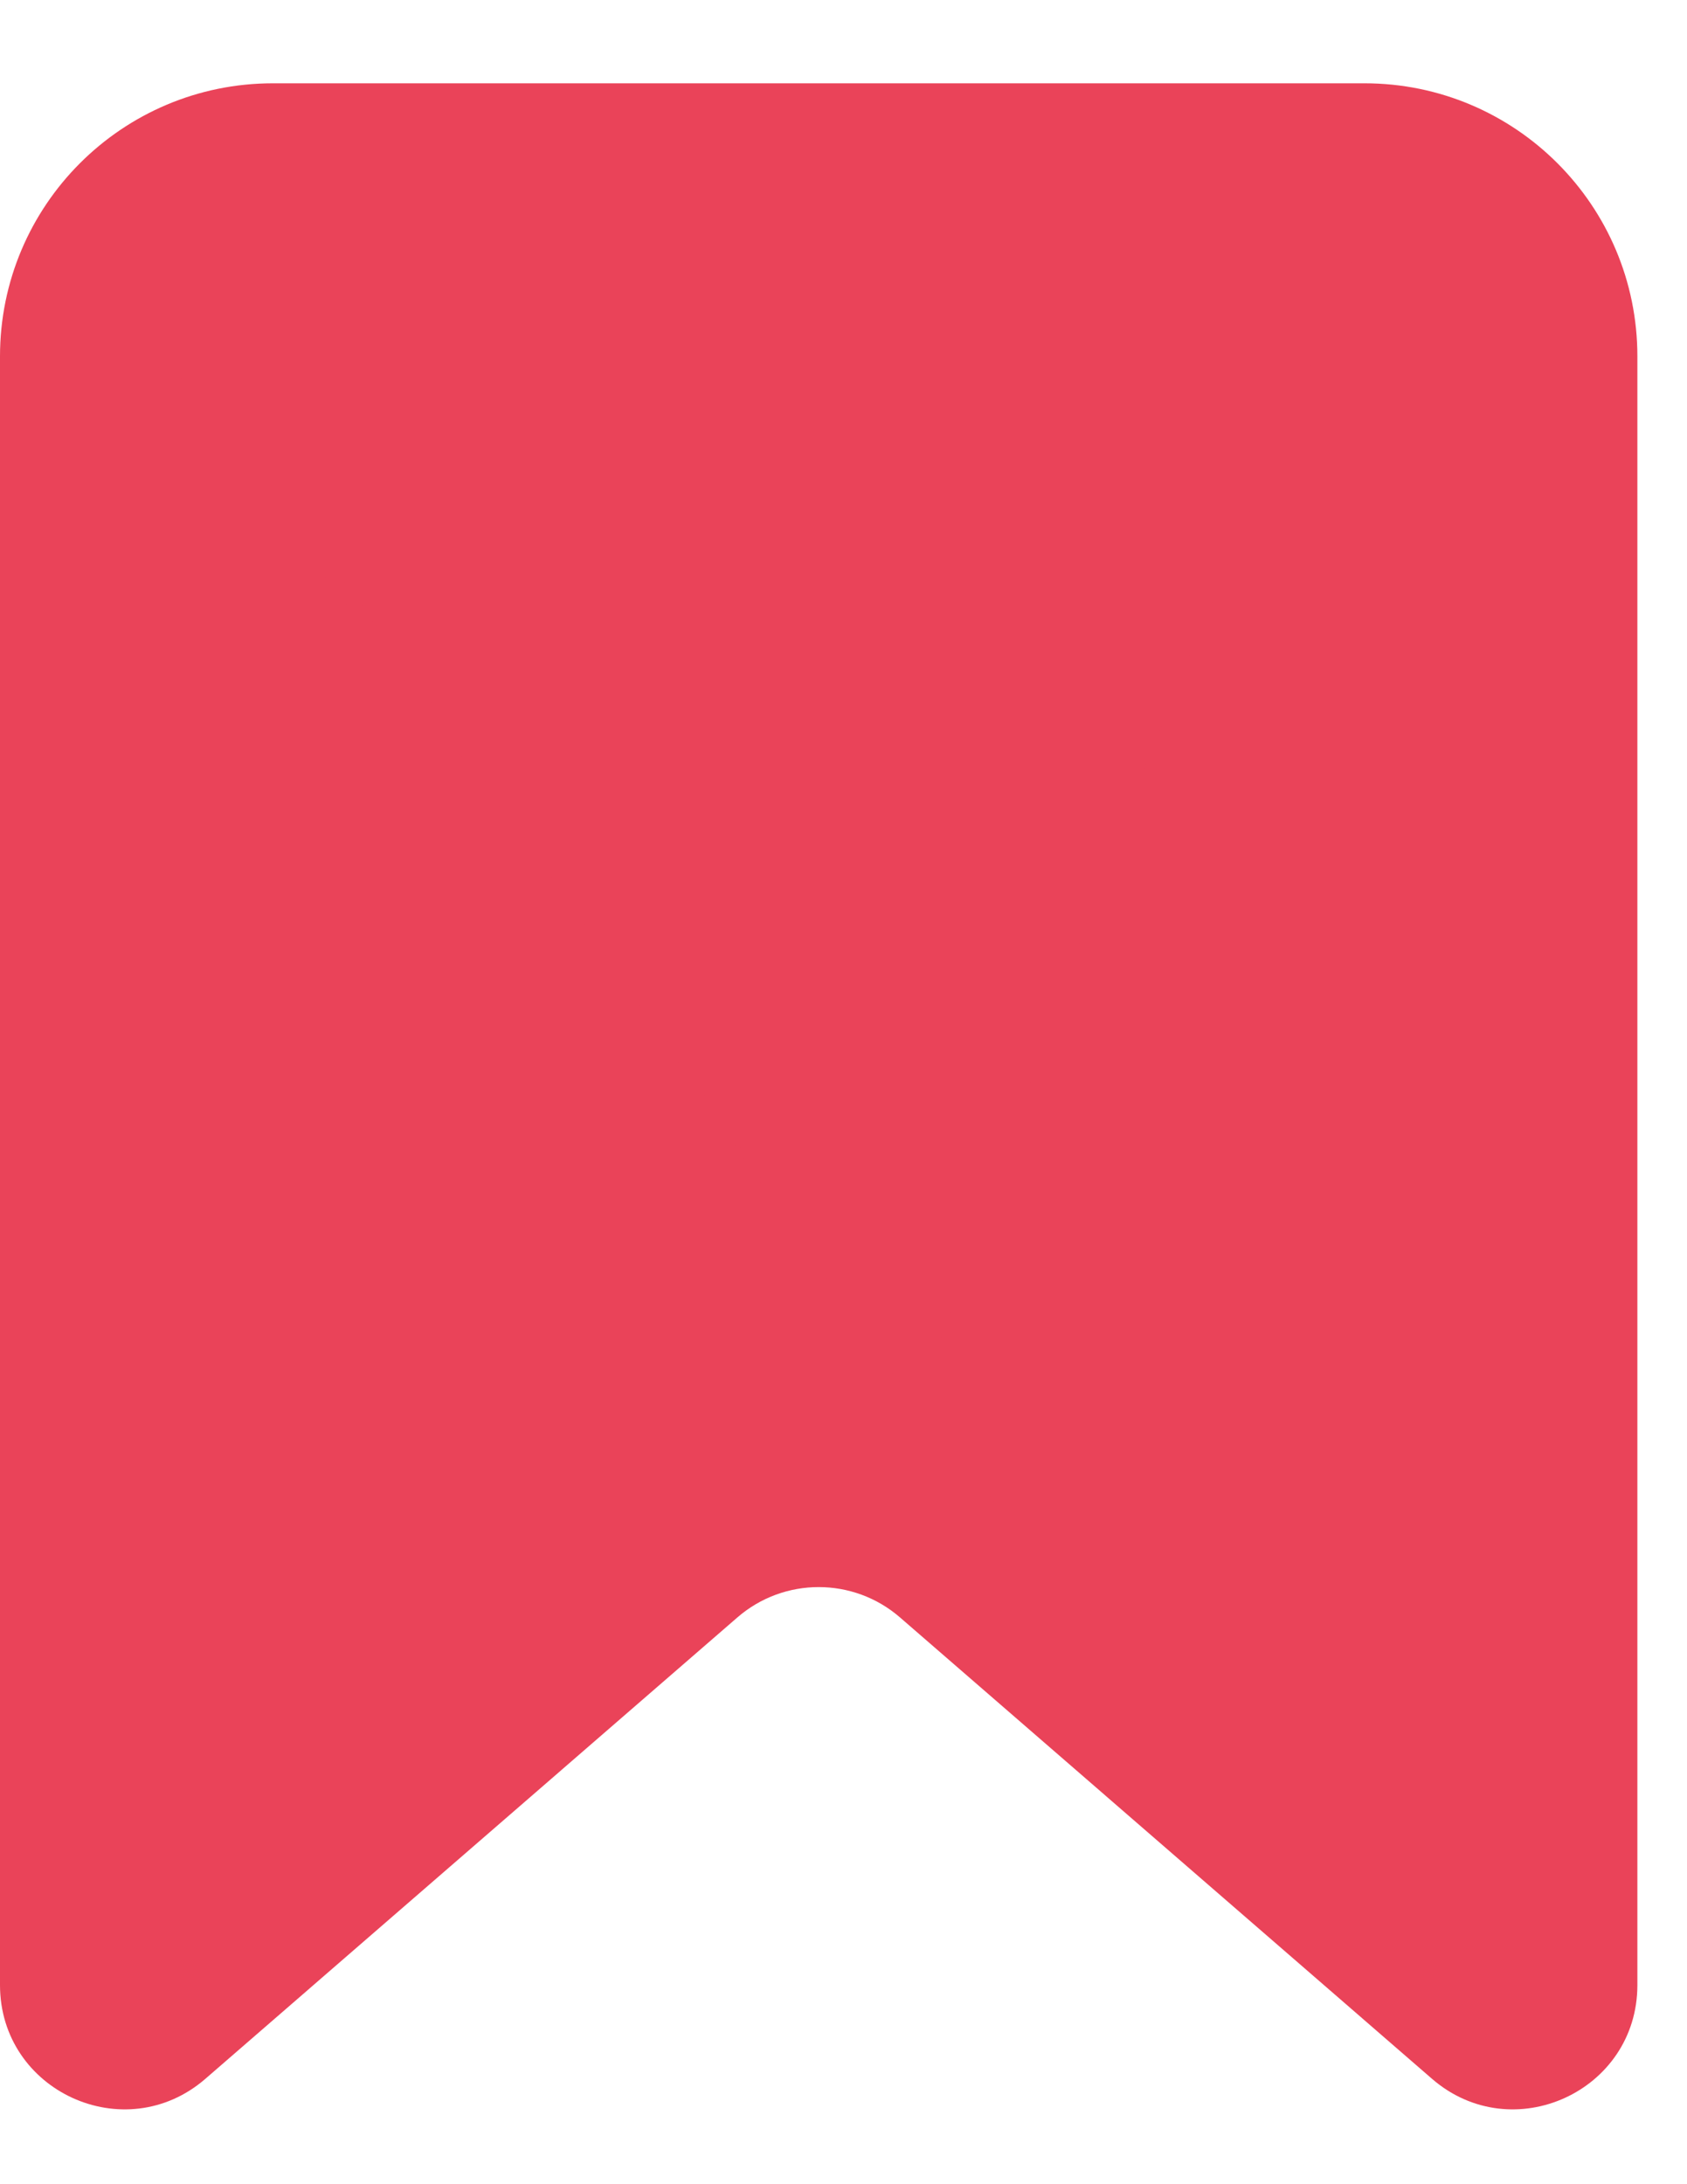 <svg width="17" height="22" viewBox="0 0 17 22" fill="none" xmlns="http://www.w3.org/2000/svg">
<g id="Vector">
<path d="M2.421 1.892C1.95 2.018 1.573 2.324 1.366 2.746L1.232 3.013L1.222 11.011C1.215 19.807 1.197 19.203 1.426 19.519C1.556 19.698 1.83 19.839 2.048 19.839C2.248 19.839 2.516 19.733 2.737 19.565C2.839 19.487 3.957 18.545 5.223 17.466C6.488 16.39 7.575 15.483 7.631 15.451C7.779 15.37 8.292 15.37 8.439 15.451C8.499 15.483 9.596 16.408 10.883 17.505C12.169 18.598 13.291 19.551 13.379 19.614C13.885 19.986 14.448 19.874 14.694 19.347L14.768 19.189L14.778 11.19C14.789 2.254 14.81 2.964 14.539 2.549C14.325 2.215 13.97 1.965 13.586 1.878C13.484 1.853 11.547 1.842 8.018 1.842C3.472 1.842 2.575 1.853 2.421 1.892Z" fill="#EA4359"/>
<path fill-rule="evenodd" clip-rule="evenodd" d="M0 3.589C0 2.07 1.231 0.839 2.75 0.839H13.75C15.269 0.839 16.5 2.07 16.5 3.589V19.994C16.5 21.065 15.241 21.64 14.431 20.939L9.069 16.291C8.599 15.884 7.901 15.884 7.431 16.291L2.069 20.939C1.259 21.64 0 21.065 0 19.994V3.589ZM9.257 14.116C9.5 14.839 7 10.339 1.5 3.589C2.5 3.839 9.017 14.261 10.051 15.157L9.257 14.116L10.621 10.339C10.621 9.649 13.273 3.589 13.75 2.339L11.286 8.339L9.257 14.116Z" fill="#EA4359"/>
</g>
</svg>
